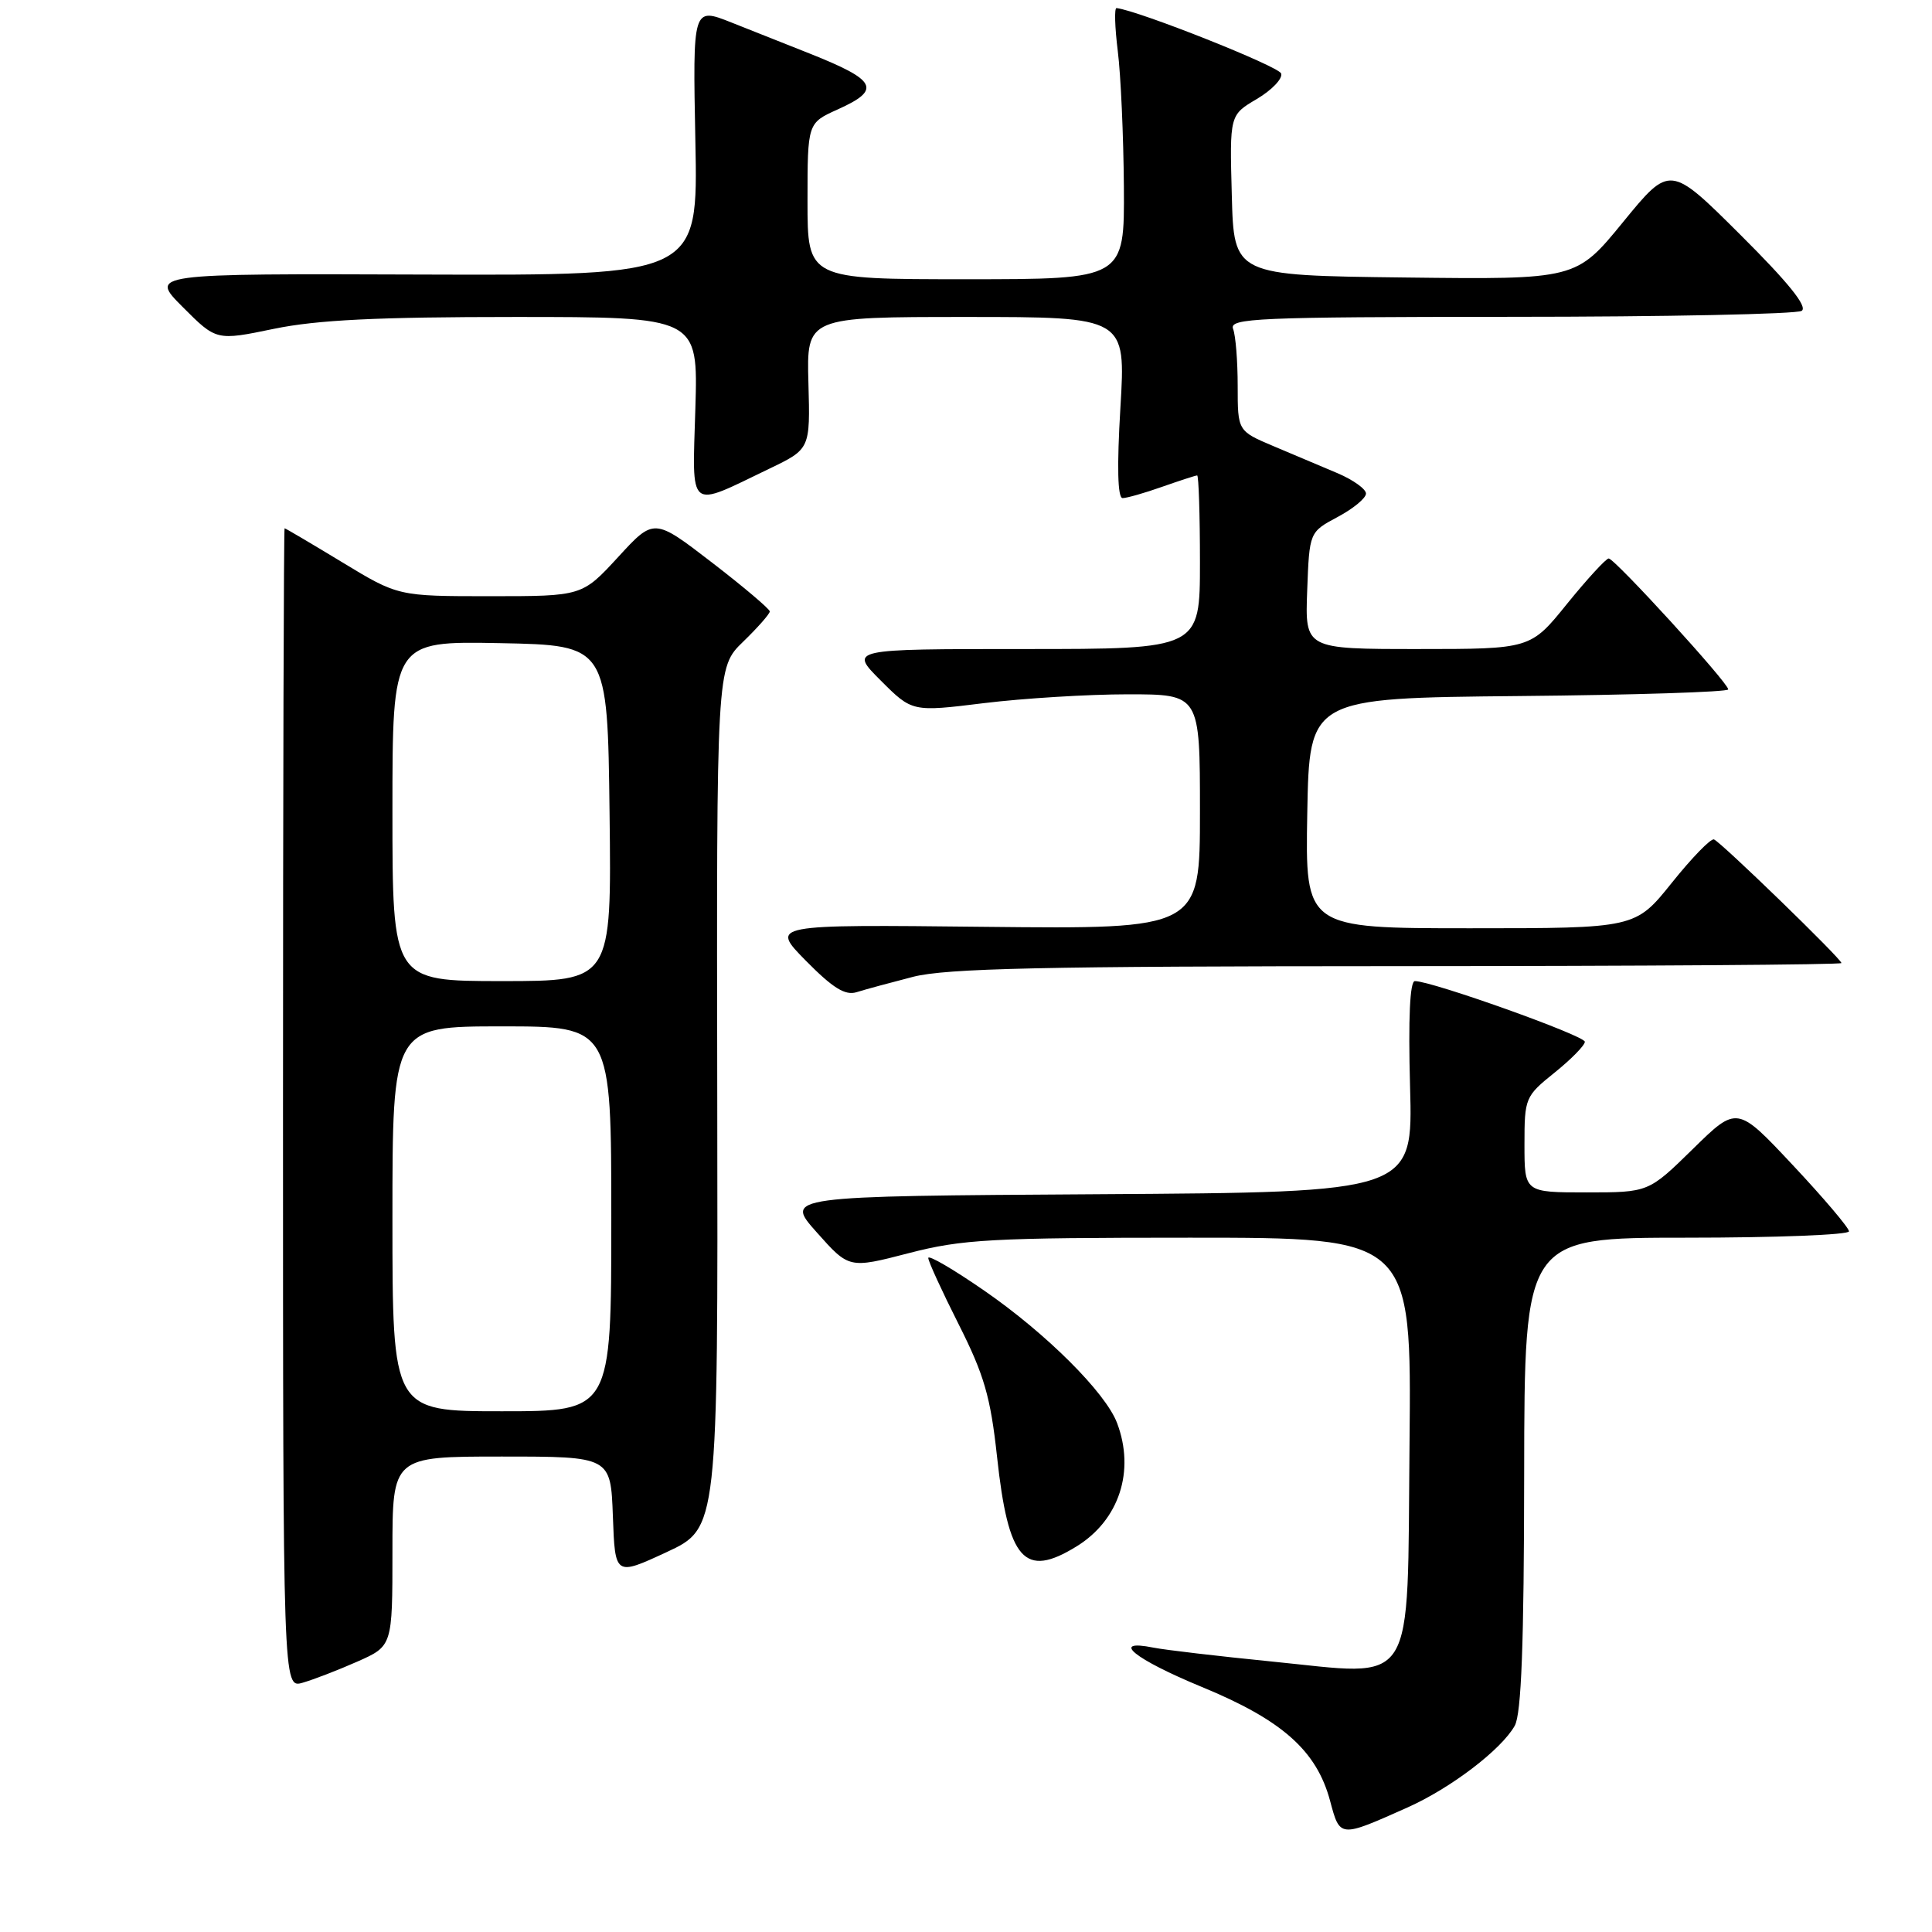 <?xml version="1.0" encoding="UTF-8" standalone="no"?>
<!DOCTYPE svg PUBLIC "-//W3C//DTD SVG 1.1//EN" "http://www.w3.org/Graphics/SVG/1.1/DTD/svg11.dtd" >
<svg xmlns="http://www.w3.org/2000/svg" xmlns:xlink="http://www.w3.org/1999/xlink" version="1.1" viewBox="0 0 256 256">
 <g >
 <path fill="currentColor"
d=" M 186.50 239.50 C 192.24 236.94 198.94 231.83 200.71 228.67 C 201.59 227.10 201.94 217.85 201.96 195.25 C 202.00 164.00 202.00 164.00 223.50 164.00 C 235.32 164.00 245.00 163.62 245.00 163.16 C 245.00 162.70 241.66 158.76 237.58 154.41 C 230.17 146.50 230.17 146.50 224.31 152.25 C 218.44 158.00 218.44 158.00 210.22 158.00 C 202.00 158.00 202.00 158.00 202.00 151.67 C 202.00 145.48 202.09 145.26 206.00 142.12 C 208.20 140.35 210.00 138.51 210.00 138.04 C 210.00 137.23 189.74 130.00 187.48 130.00 C 186.82 130.00 186.59 134.90 186.84 143.99 C 187.23 157.98 187.23 157.98 145.59 158.24 C 103.95 158.50 103.95 158.50 108.23 163.30 C 112.50 168.10 112.50 168.10 120.41 166.05 C 127.51 164.21 131.32 164.00 157.68 164.00 C 187.03 164.00 187.03 164.00 186.77 191.21 C 186.44 224.39 187.91 222.08 168.42 220.15 C 161.41 219.45 154.40 218.63 152.84 218.32 C 146.99 217.15 150.31 219.84 159.25 223.53 C 169.89 227.91 174.46 231.97 176.24 238.61 C 177.56 243.54 177.47 243.53 186.50 239.50 Z  M 47.35 220.17 C 52.00 218.11 52.00 218.11 52.00 205.56 C 52.00 193.00 52.00 193.00 66.46 193.00 C 80.92 193.00 80.92 193.00 81.21 200.92 C 81.50 208.83 81.50 208.83 88.32 205.67 C 95.14 202.50 95.14 202.50 95.04 145.48 C 94.94 88.45 94.94 88.45 98.47 85.03 C 100.41 83.15 102.00 81.34 102.00 81.02 C 102.00 80.70 98.55 77.78 94.33 74.53 C 86.66 68.63 86.66 68.63 81.90 73.82 C 77.13 79.00 77.13 79.00 64.94 79.00 C 52.75 79.00 52.75 79.00 45.34 74.50 C 41.26 72.03 37.83 70.00 37.71 70.00 C 37.60 70.00 37.50 104.59 37.50 146.86 C 37.50 223.72 37.50 223.72 40.10 222.97 C 41.53 222.56 44.80 221.30 47.35 220.17 Z  M 142.66 204.90 C 148.30 201.42 150.43 194.90 148.01 188.54 C 146.48 184.51 138.63 176.69 130.44 171.03 C 126.35 168.20 123.00 166.24 123.00 166.69 C 123.00 167.13 124.82 171.10 127.04 175.50 C 130.40 182.17 131.25 185.08 132.11 193.00 C 133.60 206.79 135.73 209.18 142.66 204.90 Z  M 121.00 129.43 C 125.41 128.31 138.15 128.03 185.25 128.02 C 217.56 128.01 244.00 127.83 244.00 127.61 C 244.00 127.06 228.02 111.56 227.11 111.23 C 226.69 111.07 224.18 113.66 221.52 116.98 C 216.69 123.00 216.69 123.00 194.82 123.00 C 172.95 123.00 172.95 123.00 173.22 107.75 C 173.50 92.50 173.50 92.50 201.25 92.23 C 216.51 92.09 229.00 91.69 229.00 91.35 C 229.00 90.47 213.95 74.00 213.16 74.00 C 212.80 74.01 210.32 76.71 207.65 80.00 C 202.81 86.00 202.81 86.00 187.86 86.00 C 172.92 86.00 172.92 86.00 173.21 78.25 C 173.50 70.50 173.50 70.50 177.25 68.50 C 179.31 67.40 181.00 66.01 181.00 65.40 C 181.00 64.80 179.31 63.59 177.25 62.71 C 175.19 61.84 171.36 60.22 168.75 59.12 C 164.00 57.11 164.00 57.11 164.00 51.14 C 164.00 47.85 163.73 44.45 163.39 43.58 C 162.85 42.16 166.49 42.00 200.14 41.98 C 220.69 41.98 238.05 41.62 238.73 41.19 C 239.56 40.66 237.00 37.47 230.61 31.11 C 221.28 21.82 221.28 21.82 215.06 29.43 C 208.84 37.04 208.84 37.04 186.17 36.77 C 163.50 36.50 163.50 36.50 163.22 25.87 C 162.93 15.24 162.93 15.24 166.55 13.11 C 168.53 11.93 169.98 10.42 169.76 9.74 C 169.46 8.79 150.92 1.43 147.95 1.07 C 147.64 1.03 147.72 3.59 148.11 6.75 C 148.51 9.91 148.87 18.01 148.92 24.75 C 149.00 37.00 149.00 37.00 128.00 37.00 C 107.00 37.00 107.00 37.00 107.00 26.65 C 107.00 16.30 107.00 16.30 111.00 14.50 C 116.84 11.87 116.22 10.65 107.25 7.08 C 104.36 5.94 99.70 4.09 96.89 2.97 C 91.79 0.95 91.79 0.95 92.14 18.72 C 92.50 36.50 92.50 36.50 56.14 36.38 C 19.78 36.25 19.78 36.25 24.23 40.70 C 28.67 45.15 28.67 45.15 36.30 43.57 C 42.01 42.39 50.00 42.00 68.21 42.00 C 92.50 42.00 92.50 42.00 92.14 54.10 C 91.73 67.94 91.02 67.36 101.93 62.11 C 107.36 59.50 107.36 59.50 107.12 50.75 C 106.88 42.00 106.88 42.00 128.03 42.00 C 149.18 42.00 149.18 42.00 148.46 54.00 C 147.99 61.83 148.09 66.00 148.75 66.00 C 149.30 66.00 151.66 65.33 154.00 64.50 C 156.34 63.68 158.42 63.00 158.63 63.00 C 158.83 63.00 159.00 68.17 159.00 74.50 C 159.00 86.00 159.00 86.00 135.76 86.00 C 112.53 86.00 112.53 86.00 116.70 90.17 C 120.87 94.34 120.87 94.34 130.37 93.17 C 135.60 92.53 144.18 92.00 149.44 92.00 C 159.00 92.00 159.00 92.00 159.00 107.56 C 159.00 123.11 159.00 123.11 130.53 122.81 C 102.06 122.50 102.06 122.50 106.78 127.30 C 110.35 130.92 111.99 131.94 113.50 131.47 C 114.60 131.12 117.97 130.21 121.00 129.43 Z  M 52.00 161.50 C 52.00 136.00 52.00 136.00 66.50 136.00 C 81.00 136.00 81.00 136.00 81.00 161.50 C 81.00 187.00 81.00 187.00 66.50 187.00 C 52.00 187.00 52.00 187.00 52.00 161.50 Z  M 52.00 107.47 C 52.00 84.95 52.00 84.95 66.25 85.22 C 80.50 85.50 80.50 85.50 80.77 107.75 C 81.04 130.00 81.04 130.00 66.52 130.00 C 52.00 130.00 52.00 130.00 52.00 107.47 Z "/>
</g>
</svg>